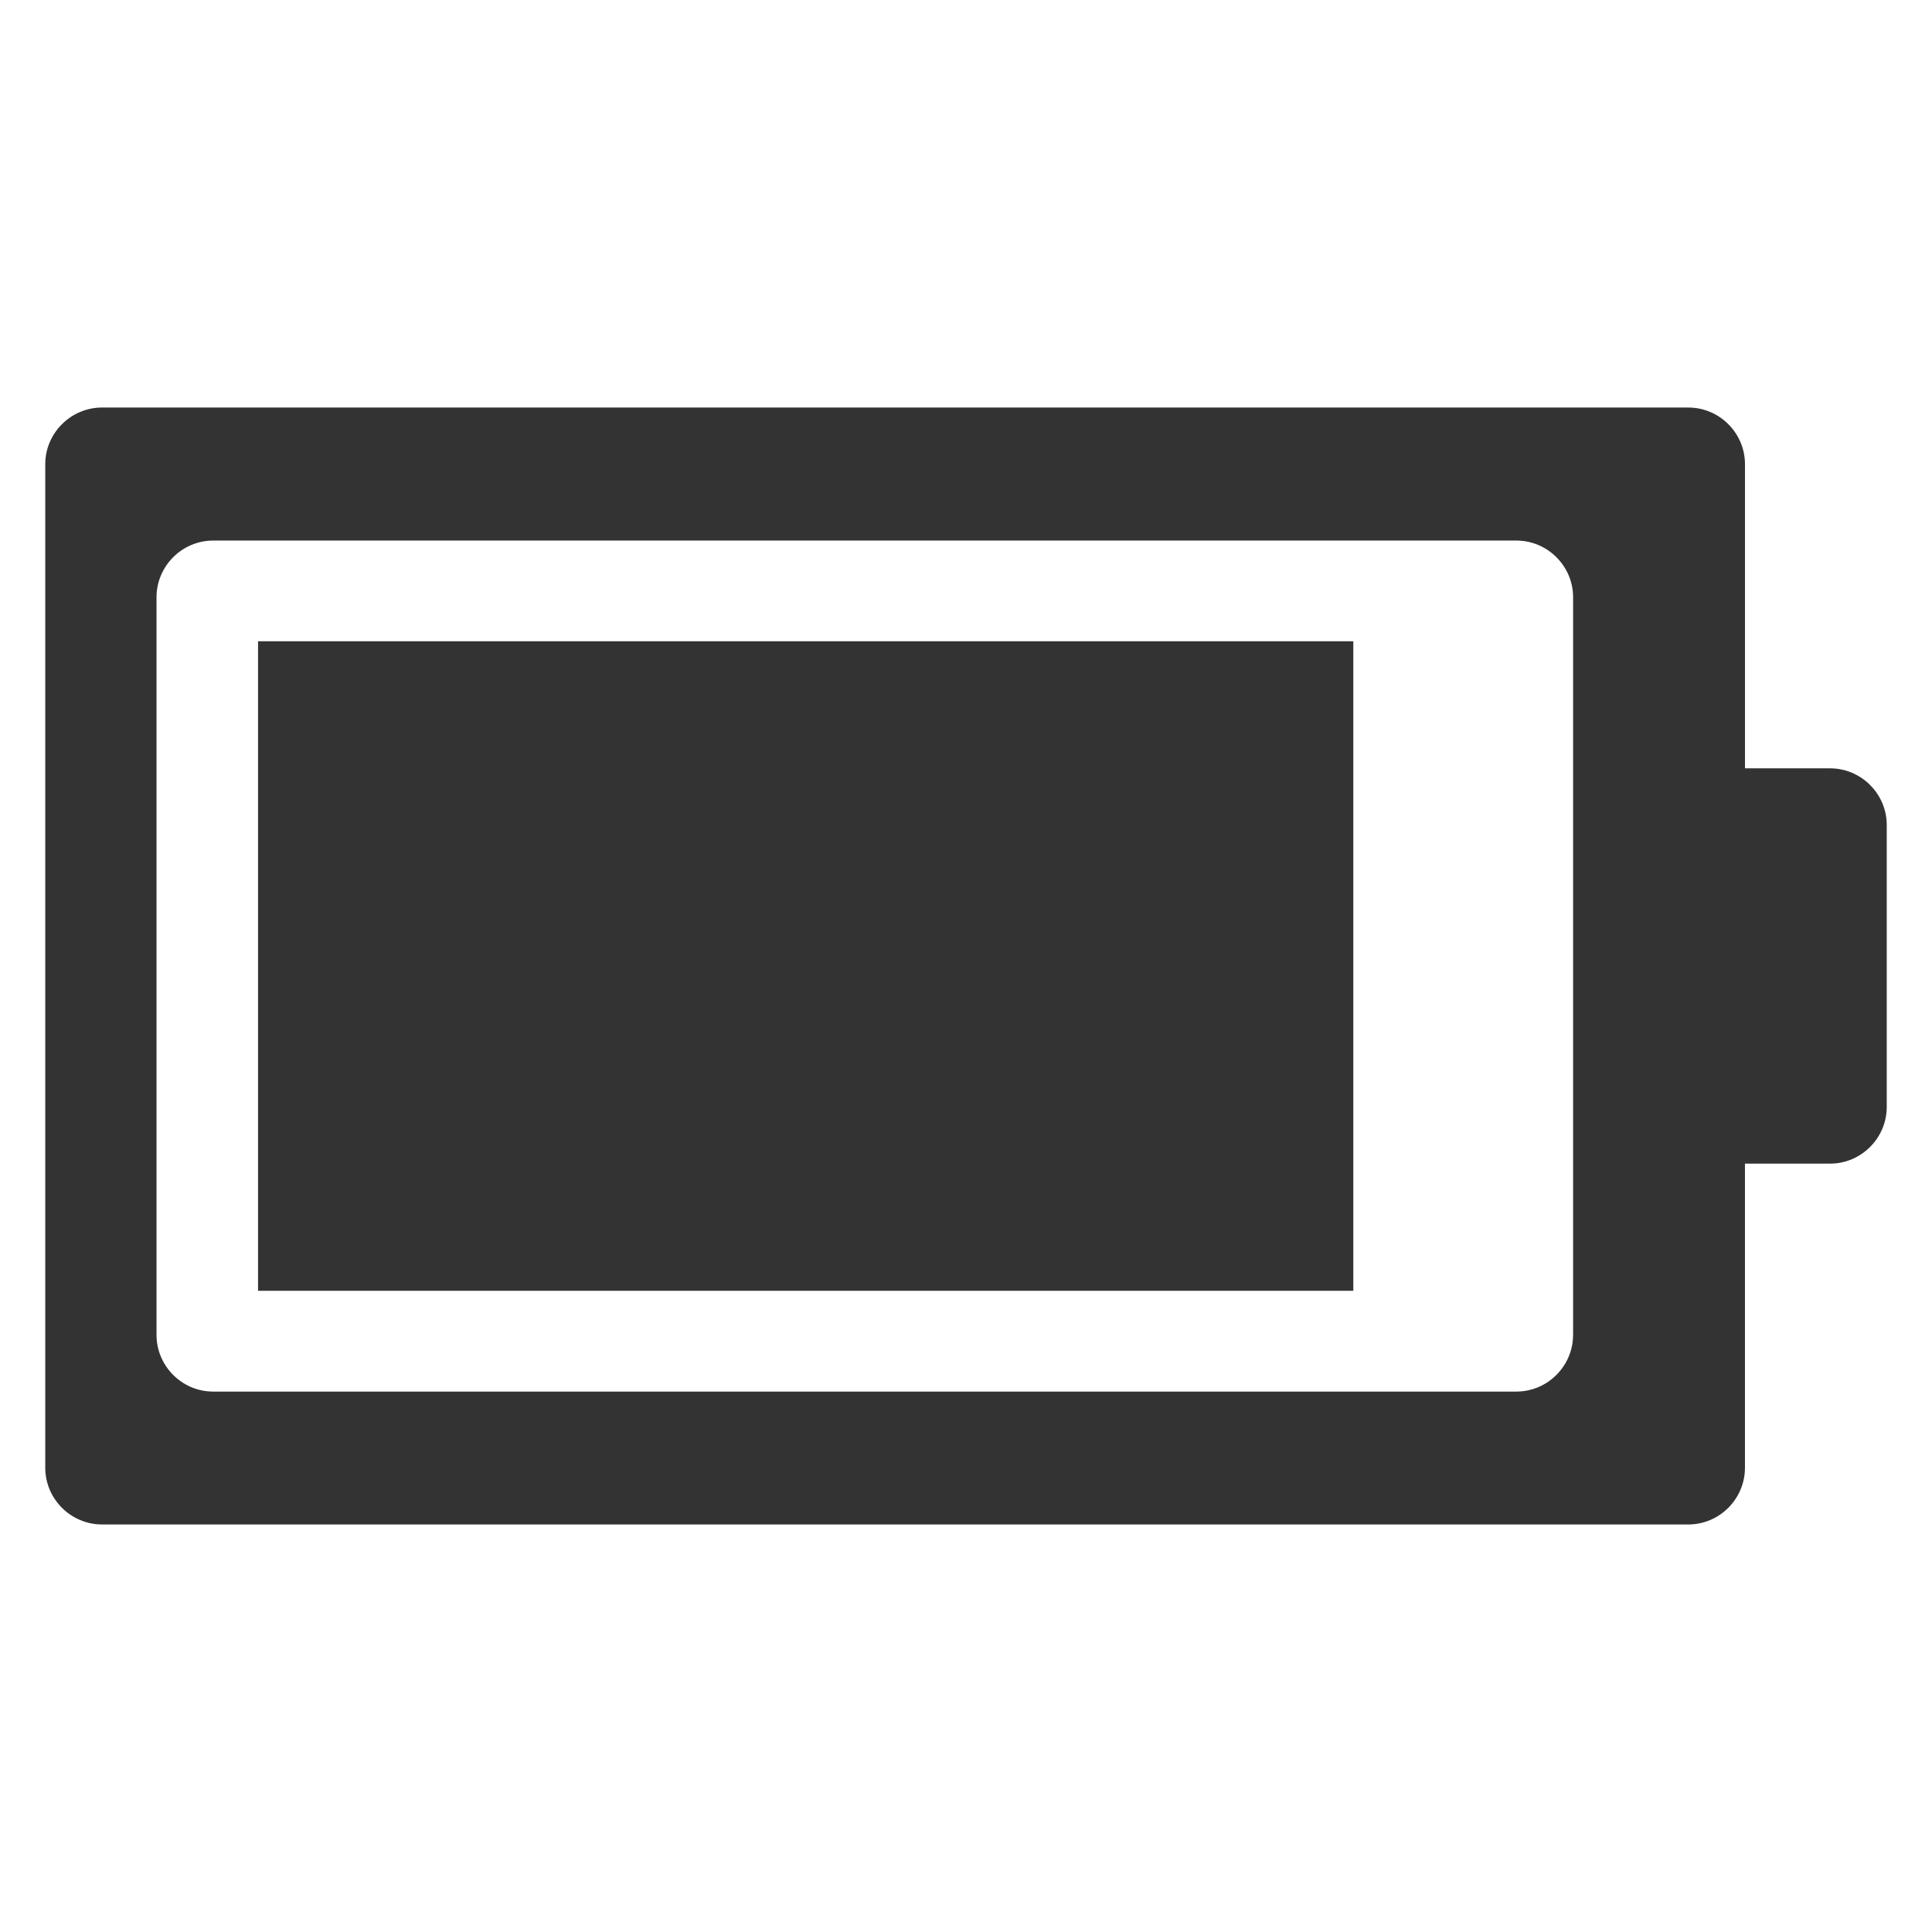 <?xml version="1.0" encoding="iso-8859-1"?>
<!-- Generator: Adobe Illustrator 14.0.0, SVG Export Plug-In . SVG Version: 6.00 Build 43363)  -->
<!DOCTYPE svg PUBLIC "-//W3C//DTD SVG 1.1//EN" "http://www.w3.org/Graphics/SVG/1.1/DTD/svg11.dtd">
<svg version="1.1" id="icon-m-energy-management-battery88-layer"
	 xmlns="http://www.w3.org/2000/svg" xmlns:xlink="http://www.w3.org/1999/xlink" x="0px" y="0px" width="64px" height="64px"
	 viewBox="0 0 64 64" style="enable-background:new 0 0 64 64;" xml:space="preserve">
<g id="icon-m-energy-management-battery88">
	<rect style="fill:none;" width="64" height="64"/>
	<path style="fill:#333333;" d="M60.623,25.452h-2.818V15.379c0-1.033-0.845-1.879-1.878-1.879H3.38
		c-1.033,0-1.881,0.846-1.881,1.879v33.242c0,1.033,0.848,1.879,1.881,1.879h52.546c1.033,0,1.878-0.846,1.878-1.879V38.547h2.818
		c1.033,0,1.879-0.848,1.879-1.879v-9.336C62.502,26.299,61.656,25.452,60.623,25.452z M52.11,44.219
		c0,1.033-0.846,1.879-1.879,1.879H7.062c-1.033,0-1.877-0.846-1.877-1.879V19.785c0-1.033,0.845-1.878,1.877-1.878h43.17
		c1.033,0,1.879,0.845,1.879,1.878V44.219z"/>
	<rect x="8.548" y="21.243" style="fill:#333333;" width="36.282" height="21.516"/>
</g>
</svg>
